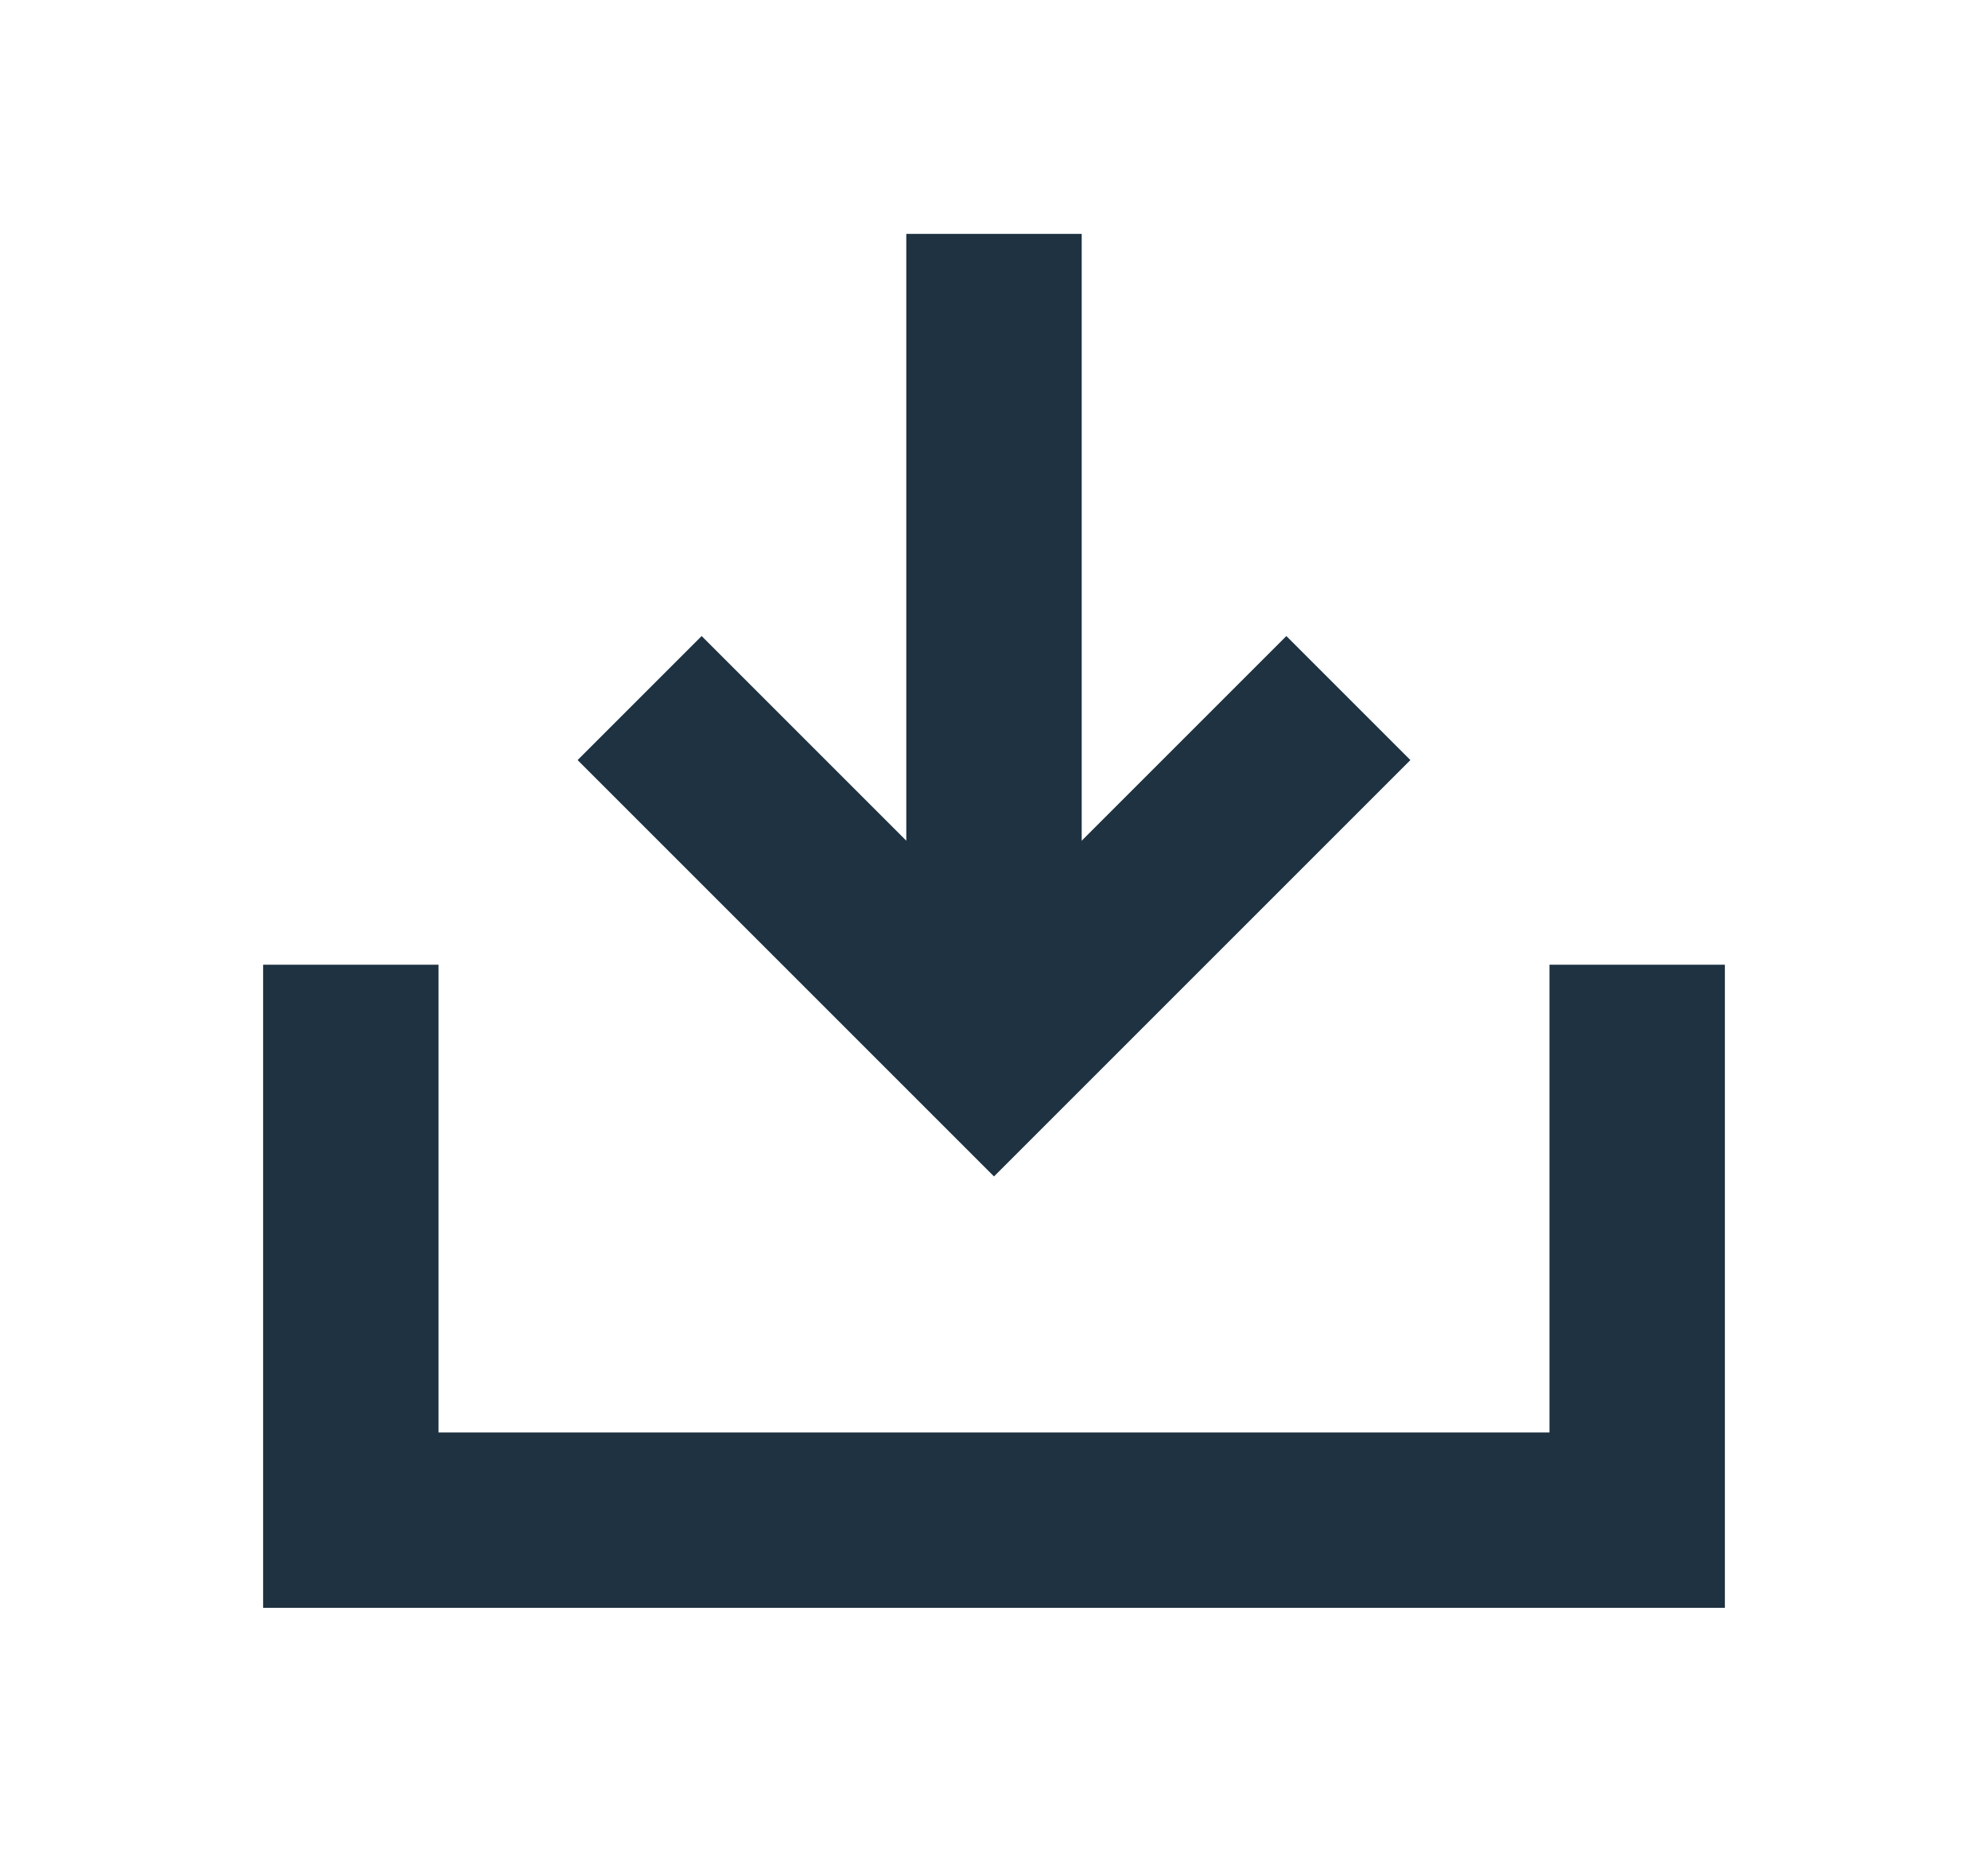 <svg width="17" height="16" viewBox="0 0 17 16" fill="none" xmlns="http://www.w3.org/2000/svg">
<path d="M8.5 9V2" stroke="#1E3241" stroke-width="1.5" stroke-linejoin="round"/>
<path d="M14 9V13H3V9" stroke="#1E3241" stroke-width="1.5" stroke-linecap="square"/>
<path d="M11 6.5L8.5 9L6 6.5" stroke="#1E3241" stroke-width="1.5" stroke-linecap="square"/>
</svg>
